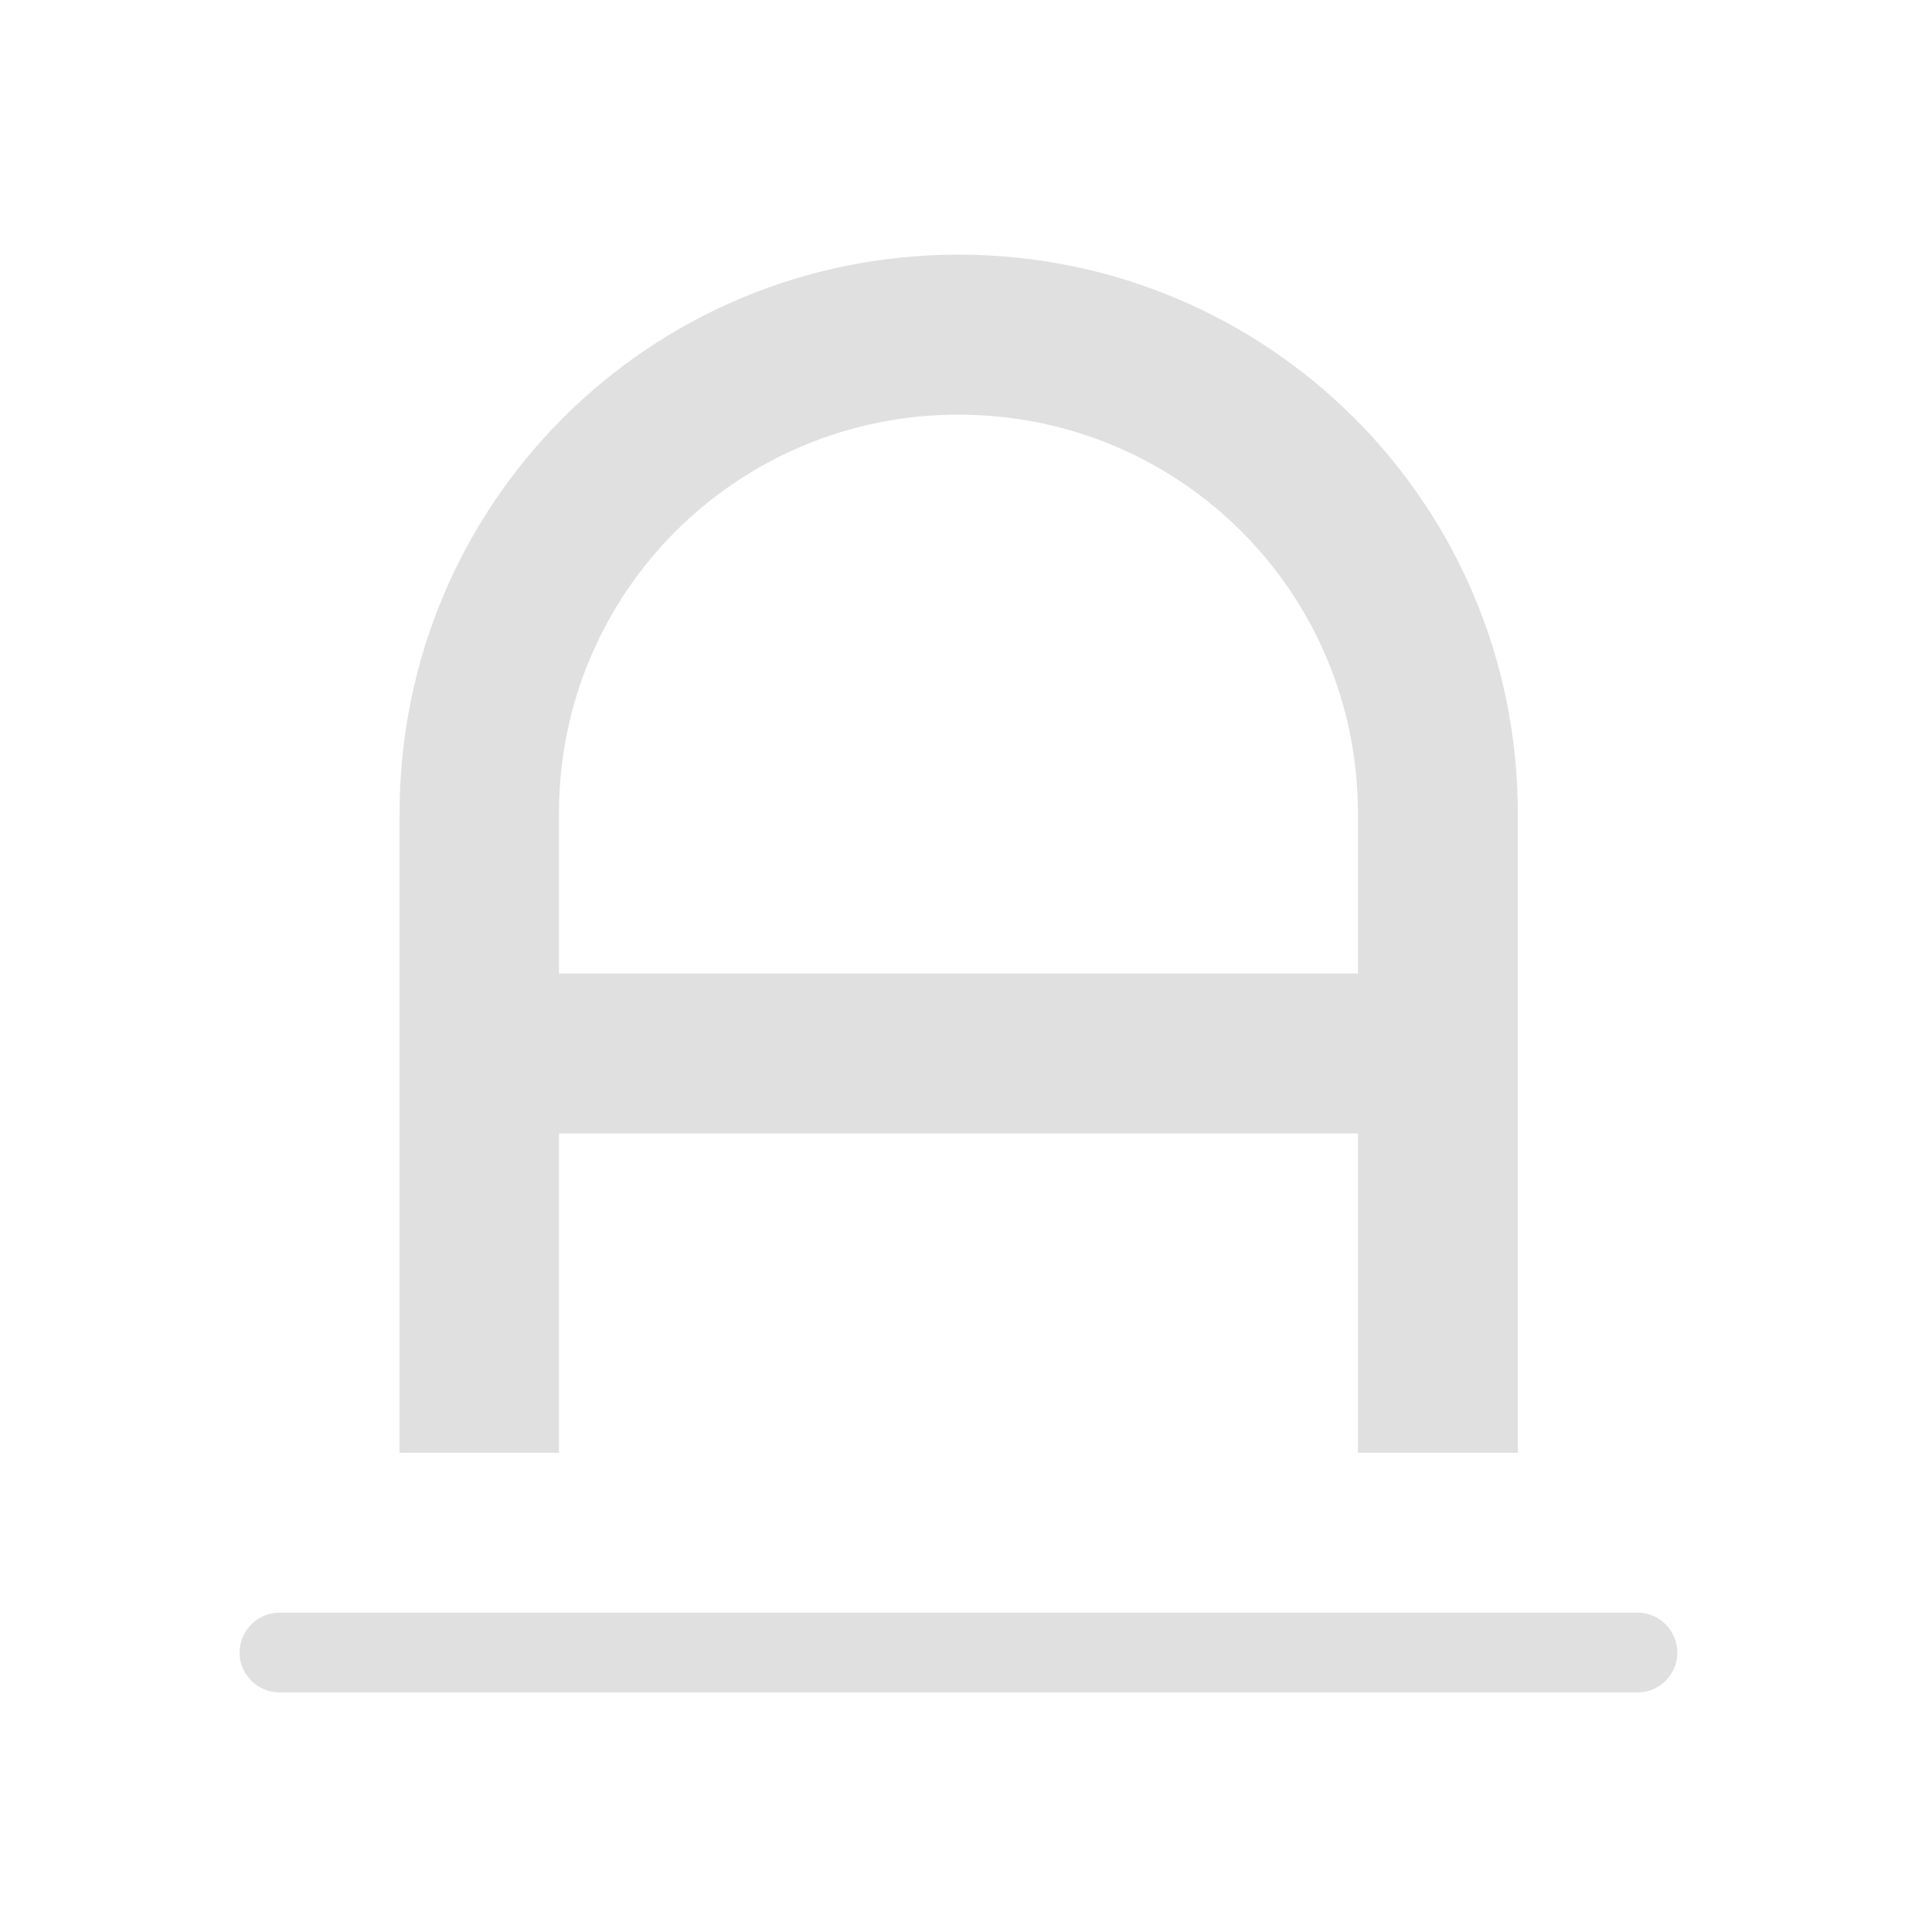 <?xml version="1.0" encoding="UTF-8"?>
<svg xmlns="http://www.w3.org/2000/svg" xmlns:xlink="http://www.w3.org/1999/xlink" width="16px" height="16px" viewBox="0 0 16 16" version="1.1">
<g id="surface1">
<path style=" stroke:none;fill-rule:nonzero;fill:rgb(87.843%,87.843%,87.843%);fill-opacity:1;" d="M 7.938 2.109 C 5.371 2.109 3.309 4.176 3.309 6.738 L 3.309 12.031 L 4.629 12.031 L 4.629 9.387 L 11.246 9.387 L 11.246 12.031 L 12.57 12.031 L 12.57 6.738 C 12.57 4.176 10.504 2.109 7.938 2.109 Z M 7.938 3.434 C 9.77 3.434 11.246 4.906 11.246 6.738 L 11.246 8.062 L 4.629 8.062 L 4.629 6.738 C 4.629 4.906 6.105 3.434 7.938 3.434 Z M 7.938 3.434 "/>
<path style=" stroke:none;fill-rule:nonzero;fill:rgb(87.843%,87.843%,87.843%);fill-opacity:1;" d="M 2.316 13.355 L 13.562 13.355 C 13.742 13.355 13.891 13.504 13.891 13.688 C 13.891 13.867 13.742 14.016 13.562 14.016 L 2.316 14.016 C 2.133 14.016 1.984 13.867 1.984 13.688 C 1.984 13.504 2.133 13.355 2.316 13.355 Z M 2.316 13.355 "/>
</g>
</svg>
